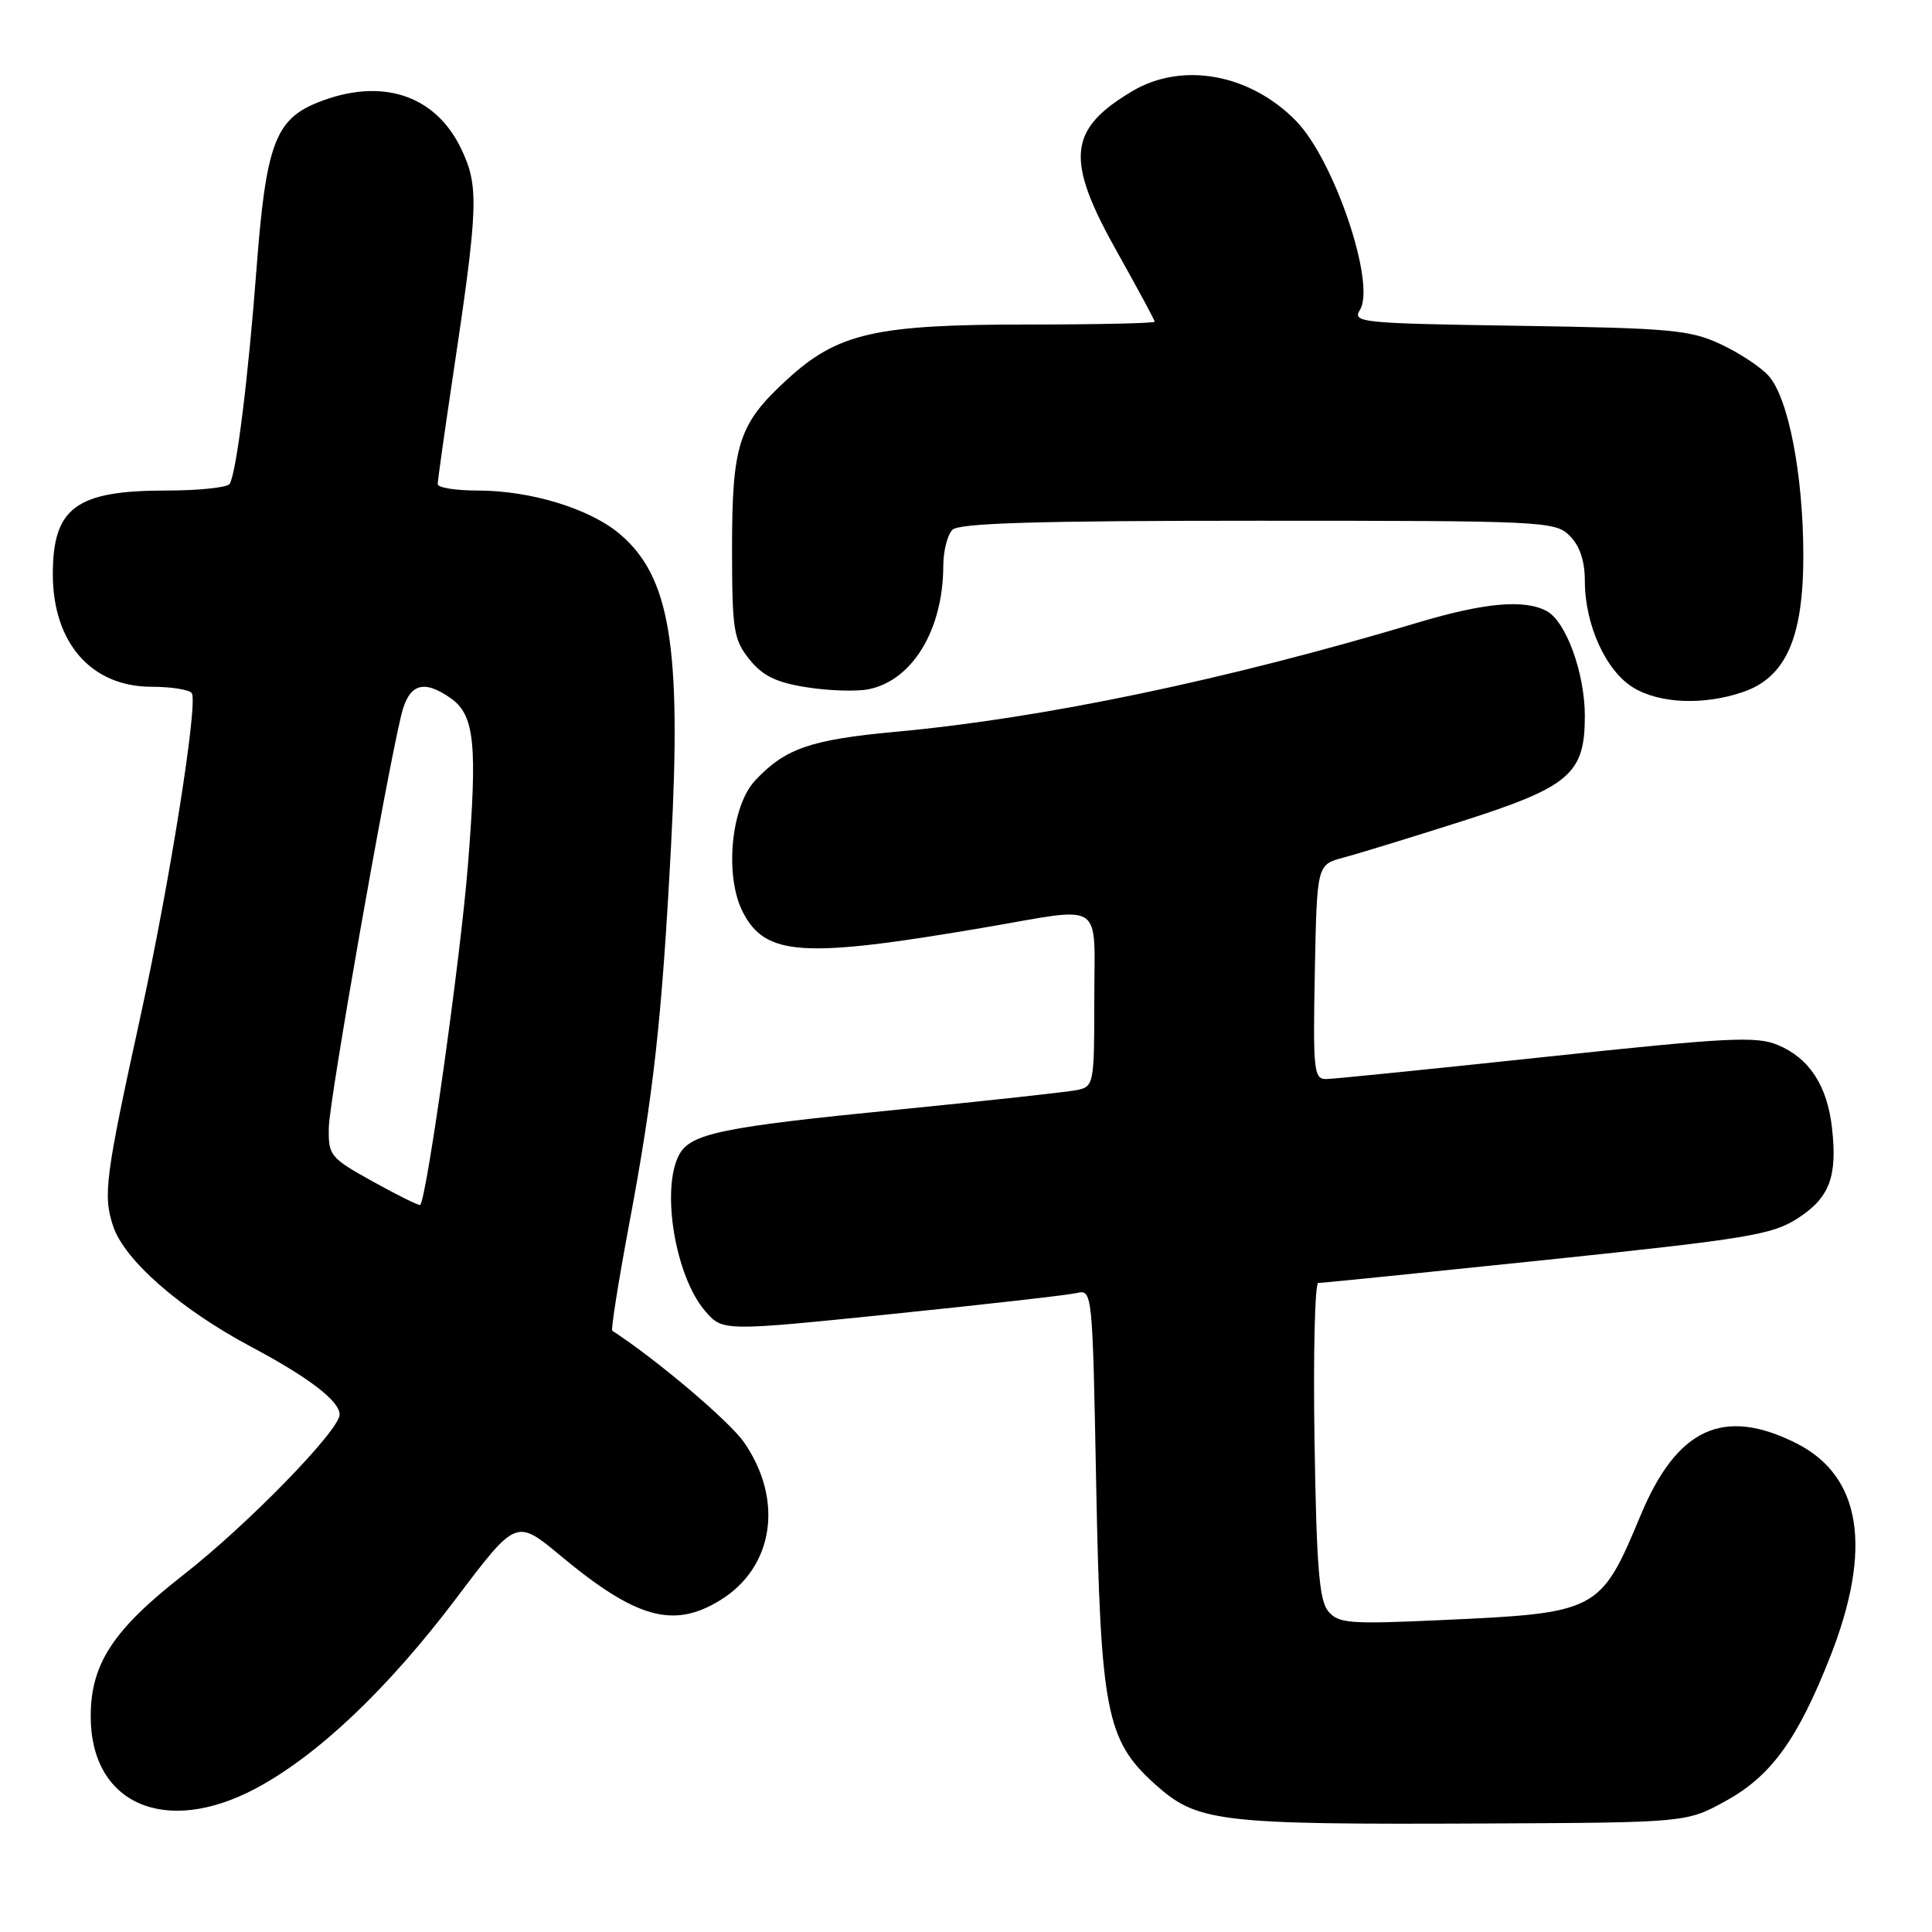 <?xml version="1.0" encoding="UTF-8" standalone="no"?>
<!DOCTYPE svg PUBLIC "-//W3C//DTD SVG 1.1//EN" "http://www.w3.org/Graphics/SVG/1.1/DTD/svg11.dtd" >
<svg xmlns="http://www.w3.org/2000/svg" xmlns:xlink="http://www.w3.org/1999/xlink" version="1.1" viewBox="0 0 256 256">
 <g >
 <path fill="currentColor"
d=" M 228.75 238.59 C 234.72 235.29 238.22 230.42 242.52 219.50 C 248.15 205.16 246.64 195.59 238.04 191.25 C 228.40 186.39 222.21 189.24 217.41 200.74 C 212.05 213.58 211.78 213.73 190.99 214.67 C 178.77 215.23 177.34 215.12 175.99 213.49 C 174.80 212.06 174.44 207.51 174.18 190.85 C 174.00 179.38 174.23 170.00 174.68 170.00 C 175.13 170.01 188.78 168.62 205.00 166.93 C 231.64 164.14 234.86 163.61 238.23 161.42 C 242.43 158.70 243.48 155.91 242.75 149.45 C 242.12 143.85 239.74 140.21 235.58 138.47 C 232.72 137.27 228.91 137.47 204.91 140.03 C 189.83 141.64 176.70 142.97 175.72 142.98 C 174.09 143.00 173.97 141.85 174.22 128.79 C 174.50 114.57 174.50 114.57 178.00 113.64 C 179.93 113.13 186.99 110.96 193.71 108.82 C 208.00 104.26 210.00 102.55 210.00 94.89 C 210.00 89.19 207.51 82.35 204.95 80.97 C 201.97 79.38 196.73 79.85 187.86 82.50 C 162.47 90.10 138.34 95.15 118.75 96.96 C 107.41 98.00 104.03 99.17 100.06 103.42 C 96.84 106.86 95.98 116.13 98.44 120.88 C 101.45 126.70 106.42 127.01 130.50 122.89 C 146.56 120.15 145.00 119.11 145.00 132.48 C 145.00 143.58 144.93 143.98 142.75 144.43 C 141.51 144.69 130.82 145.86 119.00 147.03 C 95.65 149.34 91.50 150.19 89.99 153.01 C 87.56 157.56 89.48 169.12 93.42 173.70 C 95.75 176.41 95.75 176.41 118.12 174.12 C 130.43 172.86 141.46 171.61 142.63 171.34 C 144.75 170.85 144.76 170.95 145.25 196.67 C 145.83 226.66 146.59 230.59 152.95 236.33 C 158.64 241.47 161.19 241.78 197.00 241.62 C 223.50 241.50 223.50 241.50 228.75 238.59 Z  M 33.91 236.97 C 42.10 232.60 51.38 223.80 60.47 211.76 C 68.40 201.26 68.40 201.26 74.26 206.13 C 84.29 214.48 89.25 215.86 95.46 212.02 C 102.54 207.65 103.87 198.75 98.59 191.12 C 96.63 188.30 86.99 180.13 81.13 176.33 C 80.93 176.20 81.93 169.89 83.35 162.30 C 86.61 144.94 87.69 135.22 88.92 112.00 C 90.32 85.63 88.79 76.37 82.09 70.73 C 78.12 67.39 70.29 65.00 63.32 65.00 C 60.39 65.00 58.00 64.62 58.00 64.15 C 58.00 63.68 58.87 57.49 59.93 50.40 C 63.41 27.24 63.50 24.67 61.07 19.64 C 57.62 12.51 50.47 10.23 42.10 13.58 C 36.48 15.83 35.24 19.17 34.00 35.48 C 32.89 50.15 31.33 62.66 30.43 64.12 C 30.13 64.60 26.33 65.00 21.99 65.00 C 10.08 65.00 7.00 67.28 7.00 76.08 C 7.00 85.18 12.10 91.00 20.08 91.00 C 22.72 91.00 25.12 91.39 25.42 91.86 C 26.25 93.22 22.49 116.93 18.65 134.50 C 13.94 156.01 13.63 158.36 14.99 162.47 C 16.48 166.97 23.89 173.46 33.23 178.43 C 40.92 182.52 45.00 185.64 45.00 187.44 C 45.00 189.52 32.75 202.09 24.26 208.71 C 15.03 215.92 12.06 220.43 12.02 227.30 C 11.95 239.01 21.86 243.39 33.91 236.97 Z  M 230.97 91.69 C 236.66 89.74 238.97 84.46 238.95 73.50 C 238.93 62.86 236.97 52.74 234.36 49.81 C 233.34 48.65 230.47 46.76 228.00 45.61 C 223.94 43.71 221.34 43.48 201.29 43.17 C 180.30 42.85 179.15 42.74 180.20 41.06 C 182.34 37.63 176.80 21.23 171.75 16.04 C 165.64 9.77 156.63 8.14 150.00 12.10 C 141.50 17.17 141.13 21.11 148.02 33.38 C 150.76 38.26 153.00 42.42 153.00 42.63 C 153.00 42.83 145.43 43.00 136.18 43.00 C 115.93 43.00 110.99 44.13 104.26 50.32 C 97.86 56.19 97.00 58.86 97.00 72.72 C 97.01 83.50 97.20 84.74 99.30 87.37 C 101.06 89.56 102.84 90.43 106.90 91.07 C 109.81 91.53 113.50 91.65 115.08 91.33 C 120.91 90.17 124.98 83.43 124.99 74.95 C 125.00 73.00 125.54 70.86 126.20 70.20 C 127.09 69.31 137.47 69.00 166.70 69.00 C 204.67 69.00 206.07 69.07 208.00 71.00 C 209.33 72.33 210.00 74.33 210.00 76.98 C 210.00 82.77 212.78 88.89 216.40 91.10 C 219.90 93.24 225.78 93.48 230.97 91.69 Z  M 49.46 156.59 C 43.73 153.41 43.50 153.13 43.57 149.39 C 43.64 145.78 51.12 103.20 53.17 94.75 C 54.17 90.62 56.07 89.96 59.70 92.50 C 62.90 94.74 63.29 98.57 61.99 114.78 C 61.01 127.02 56.54 158.80 55.68 159.66 C 55.54 159.79 52.74 158.41 49.46 156.59 Z "/>
</g>
</svg>